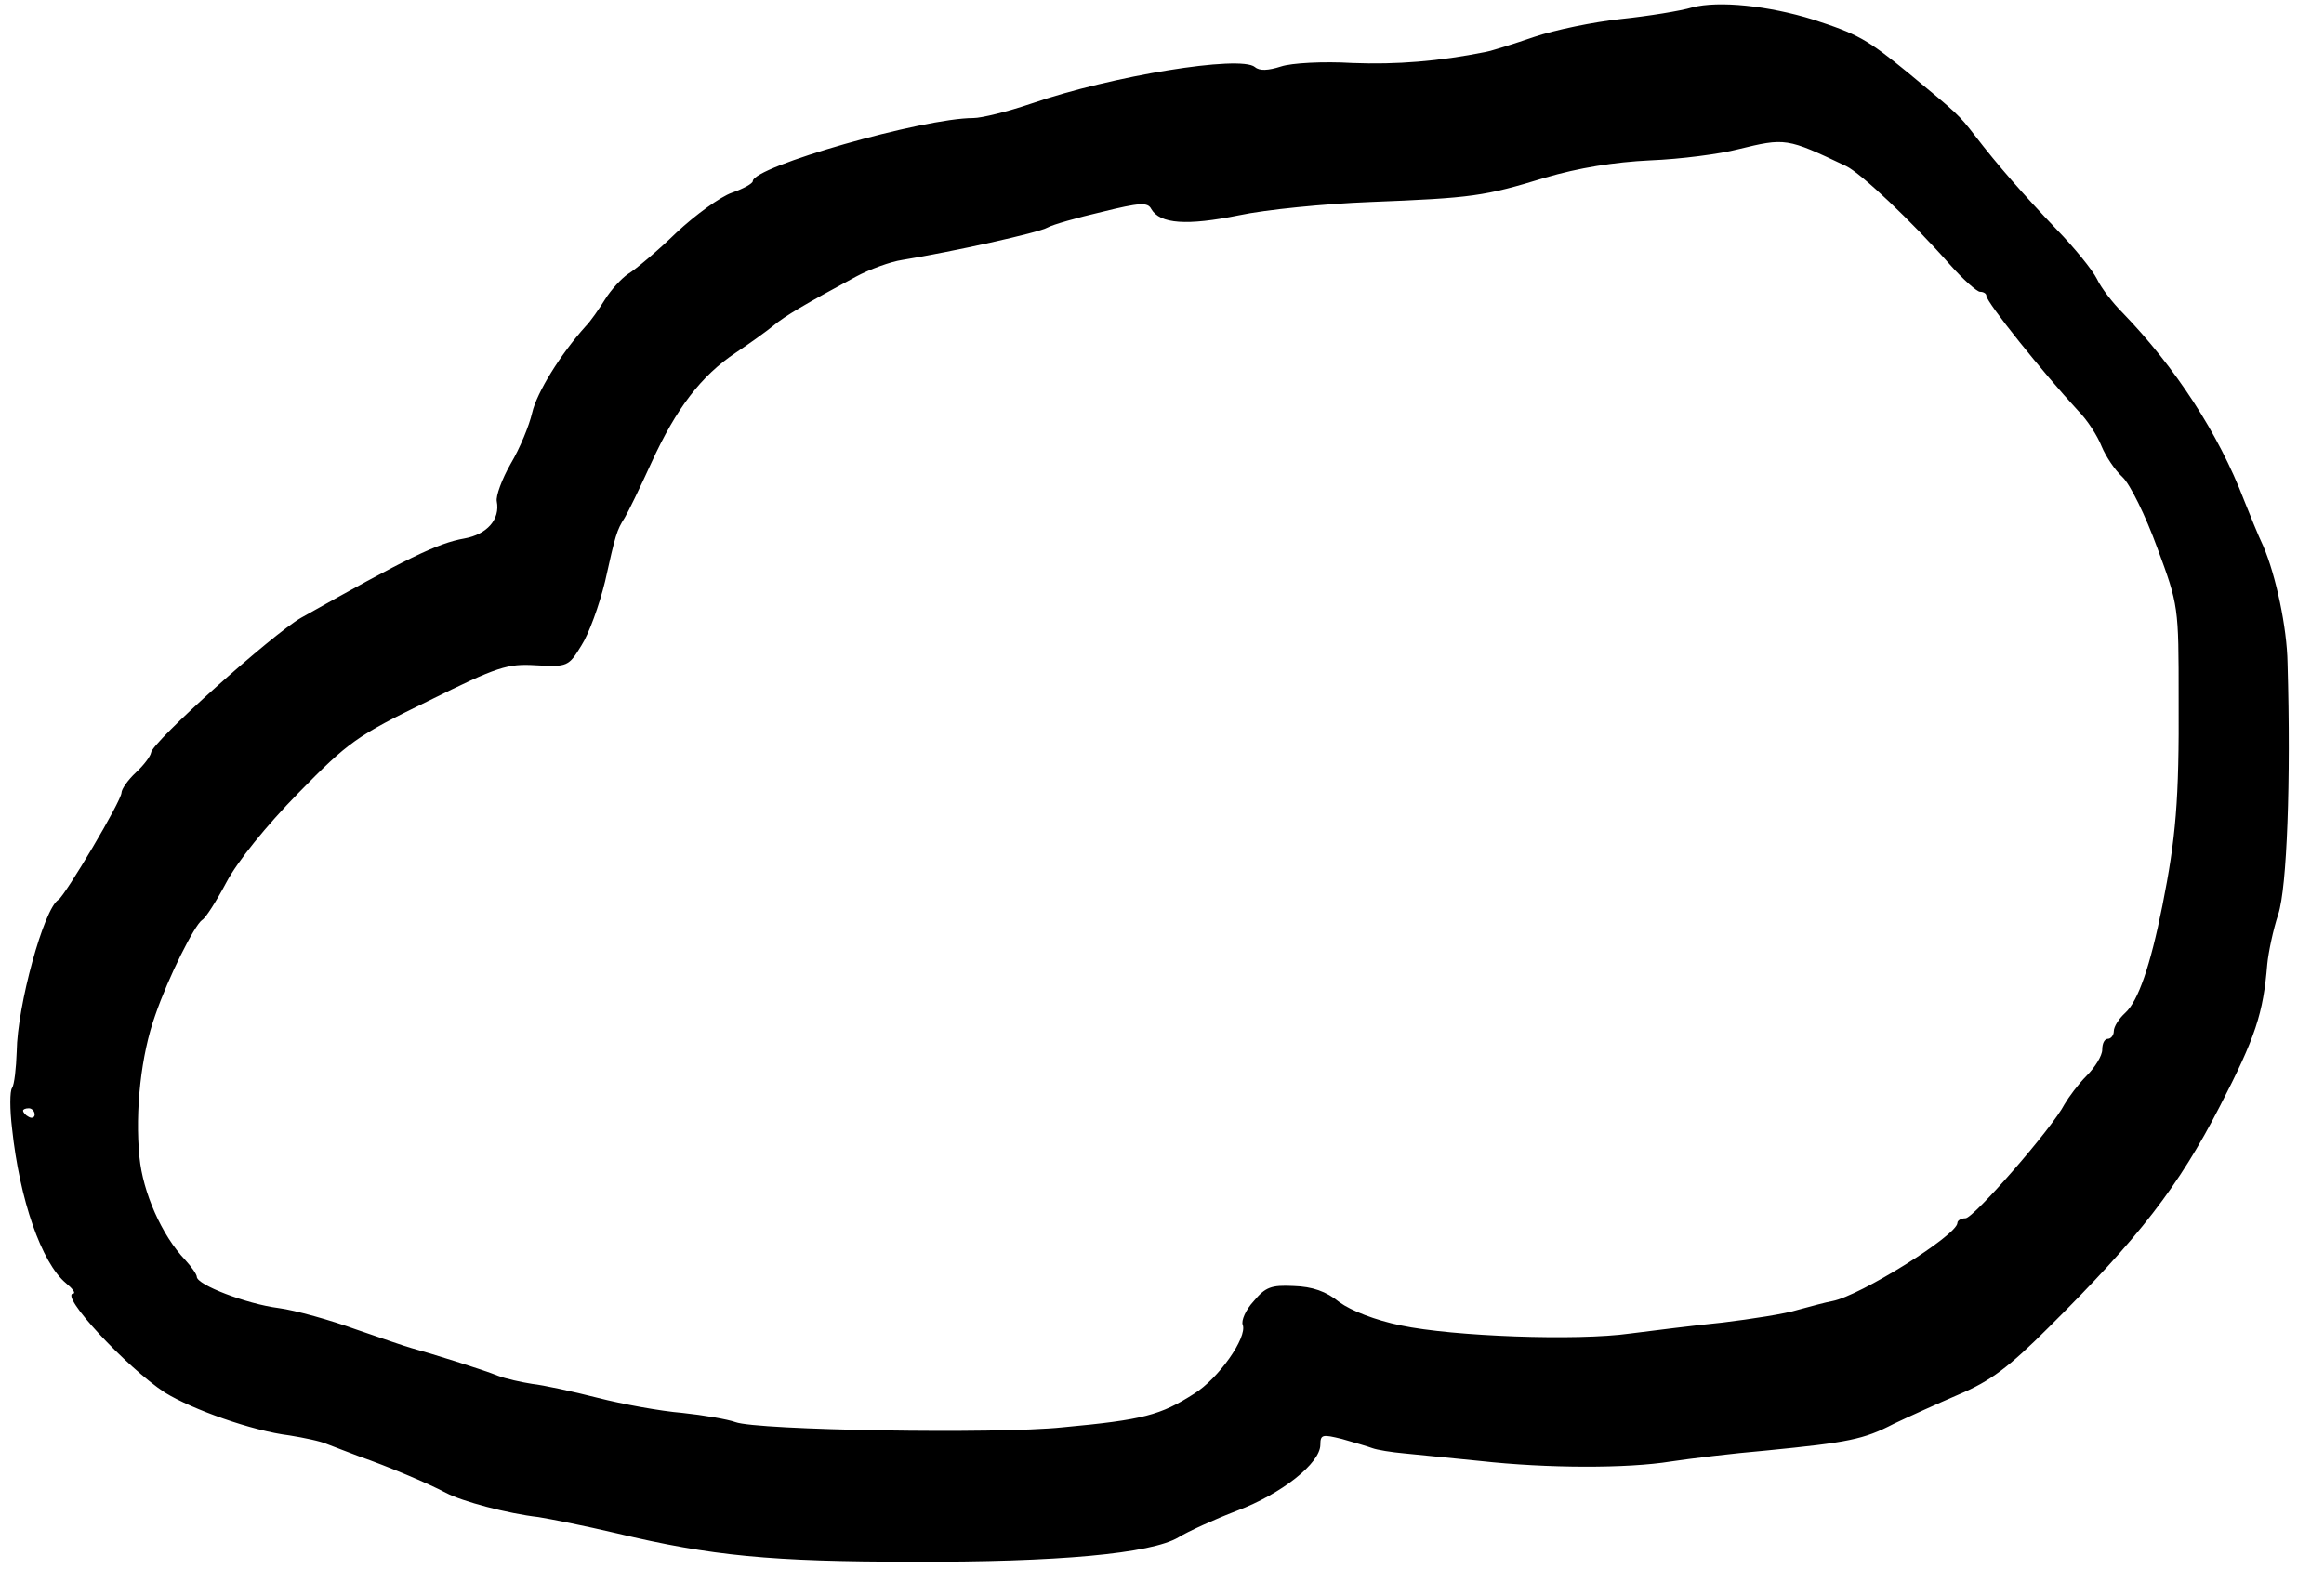 <svg width="51" height="35" viewBox="0 0 51 35" fill="none" xmlns="http://www.w3.org/2000/svg">
<path d="M0.265 24.768C0.43 26.332 0.913 27.717 1.447 28.162C1.587 28.276 1.663 28.378 1.612 28.39C1.282 28.403 2.781 30.017 3.62 30.564C4.217 30.932 5.527 31.403 6.353 31.504C6.67 31.555 7.039 31.631 7.179 31.695C7.319 31.746 7.636 31.873 7.878 31.962C8.5 32.178 9.403 32.559 9.784 32.763C10.14 32.953 11.144 33.22 11.818 33.296C12.059 33.334 12.834 33.487 13.533 33.652C15.605 34.148 16.927 34.275 20.015 34.275C23.218 34.288 25.264 34.097 25.861 33.741C26.065 33.614 26.649 33.347 27.145 33.157C28.123 32.788 28.975 32.114 28.975 31.708C28.975 31.479 29.026 31.479 29.445 31.581C29.712 31.657 30.017 31.746 30.119 31.784C30.221 31.822 30.538 31.873 30.818 31.898C31.098 31.924 31.835 32 32.47 32.063C33.97 32.229 35.711 32.229 36.664 32.076C37.084 32.013 38.024 31.898 38.761 31.835C40.566 31.657 40.896 31.593 41.557 31.25C41.875 31.098 42.523 30.805 42.993 30.602C43.68 30.31 44.074 30.017 44.963 29.128C46.946 27.158 47.81 26.039 48.712 24.285C49.501 22.76 49.666 22.239 49.755 21.159C49.78 20.905 49.882 20.409 49.996 20.066C50.187 19.481 50.276 17.143 50.2 14.55C50.187 13.775 49.945 12.631 49.666 11.983C49.551 11.741 49.373 11.297 49.246 10.979C48.687 9.517 47.734 8.056 46.577 6.861C46.361 6.645 46.107 6.315 46.018 6.124C45.916 5.921 45.523 5.438 45.141 5.044C44.391 4.256 43.845 3.633 43.337 2.972C42.981 2.514 42.968 2.502 41.875 1.599C40.973 0.862 40.769 0.748 39.791 0.43C38.812 0.125 37.719 0.011 37.134 0.163C36.88 0.24 36.169 0.354 35.571 0.417C34.974 0.481 34.11 0.659 33.665 0.811C33.22 0.964 32.737 1.116 32.597 1.142C31.581 1.345 30.653 1.422 29.674 1.383C29.039 1.345 28.34 1.383 28.111 1.46C27.831 1.549 27.641 1.561 27.539 1.472C27.221 1.205 24.4 1.663 22.633 2.273C22.112 2.451 21.54 2.591 21.362 2.591C20.256 2.591 16.52 3.658 16.52 3.976C16.52 4.027 16.317 4.141 16.062 4.23C15.808 4.319 15.262 4.713 14.842 5.107C14.423 5.514 13.953 5.908 13.787 6.01C13.635 6.111 13.406 6.365 13.279 6.569C13.152 6.772 12.961 7.052 12.847 7.166C12.3 7.776 11.78 8.615 11.678 9.06C11.614 9.339 11.411 9.835 11.207 10.178C11.017 10.509 10.877 10.89 10.902 11.004C10.979 11.398 10.687 11.729 10.191 11.818C9.606 11.919 8.907 12.262 6.607 13.559C5.984 13.915 3.328 16.291 3.315 16.52C3.302 16.596 3.163 16.787 2.985 16.952C2.807 17.117 2.667 17.321 2.667 17.397C2.667 17.575 1.434 19.647 1.282 19.748C0.964 19.939 0.379 22.074 0.367 23.078C0.354 23.447 0.316 23.802 0.265 23.879C0.214 23.942 0.214 24.349 0.265 24.768ZM0.633 24.324C0.697 24.324 0.761 24.387 0.761 24.463C0.761 24.527 0.697 24.552 0.633 24.514C0.557 24.476 0.506 24.413 0.506 24.374C0.506 24.349 0.557 24.324 0.633 24.324ZM3.404 22.29C3.696 21.439 4.268 20.308 4.434 20.193C4.51 20.155 4.751 19.774 4.967 19.367C5.209 18.909 5.844 18.122 6.543 17.41C7.649 16.279 7.827 16.151 9.39 15.389C10.928 14.626 11.131 14.563 11.767 14.601C12.453 14.639 12.479 14.626 12.758 14.169C12.923 13.915 13.152 13.279 13.279 12.758C13.508 11.729 13.533 11.64 13.711 11.36C13.775 11.258 14.042 10.712 14.296 10.153C14.842 8.958 15.389 8.246 16.151 7.738C16.456 7.535 16.825 7.268 16.965 7.153C17.219 6.937 17.677 6.67 18.782 6.073C19.087 5.908 19.545 5.743 19.799 5.705C20.892 5.527 22.798 5.107 22.989 4.993C23.103 4.929 23.637 4.777 24.184 4.65C25.01 4.446 25.188 4.434 25.264 4.586C25.455 4.917 26.052 4.955 27.183 4.726C27.78 4.599 29.077 4.472 30.055 4.434C32.318 4.345 32.572 4.307 33.906 3.9C34.643 3.684 35.419 3.557 36.219 3.519C36.88 3.493 37.744 3.379 38.138 3.277C39.181 3.023 39.206 3.023 40.515 3.646C40.833 3.798 41.951 4.853 42.79 5.806C43.082 6.137 43.387 6.404 43.451 6.404C43.527 6.404 43.591 6.442 43.591 6.492C43.591 6.632 44.836 8.183 45.599 9.009C45.802 9.212 46.031 9.568 46.12 9.797C46.209 10.013 46.412 10.318 46.577 10.47C46.743 10.623 47.086 11.322 47.34 12.021C47.81 13.292 47.81 13.305 47.81 15.338C47.823 17.575 47.747 18.401 47.454 19.875C47.187 21.21 46.92 21.972 46.641 22.227C46.501 22.354 46.387 22.532 46.387 22.633C46.387 22.722 46.323 22.799 46.26 22.799C46.183 22.799 46.133 22.9 46.133 23.04C46.133 23.167 45.98 23.421 45.789 23.612C45.611 23.79 45.395 24.082 45.306 24.235C45.04 24.756 43.311 26.738 43.133 26.738C43.032 26.738 42.955 26.789 42.955 26.84C42.955 27.107 40.82 28.441 40.21 28.556C40.07 28.581 39.74 28.67 39.46 28.746C39.181 28.835 38.431 28.95 37.808 29.026C37.172 29.09 36.27 29.204 35.775 29.267C34.605 29.433 31.886 29.331 30.742 29.09C30.182 28.975 29.661 28.772 29.395 28.581C29.102 28.34 28.797 28.238 28.39 28.225C27.895 28.2 27.768 28.251 27.514 28.556C27.336 28.746 27.234 28.988 27.272 29.077C27.374 29.356 26.738 30.259 26.204 30.589C25.467 31.059 25.099 31.161 23.32 31.326C21.858 31.479 16.609 31.39 16.139 31.212C15.961 31.148 15.44 31.059 14.97 31.009C14.499 30.971 13.66 30.818 13.114 30.678C12.567 30.538 11.919 30.399 11.678 30.373C11.436 30.335 11.093 30.259 10.928 30.195C10.623 30.068 9.403 29.687 9.022 29.585C8.92 29.56 8.373 29.369 7.814 29.178C7.255 28.975 6.492 28.759 6.111 28.708C5.412 28.619 4.319 28.2 4.319 28.022C4.319 27.971 4.205 27.806 4.065 27.653C3.544 27.107 3.137 26.166 3.061 25.404C2.959 24.374 3.099 23.142 3.404 22.29Z" fill="black"/>
</svg>
